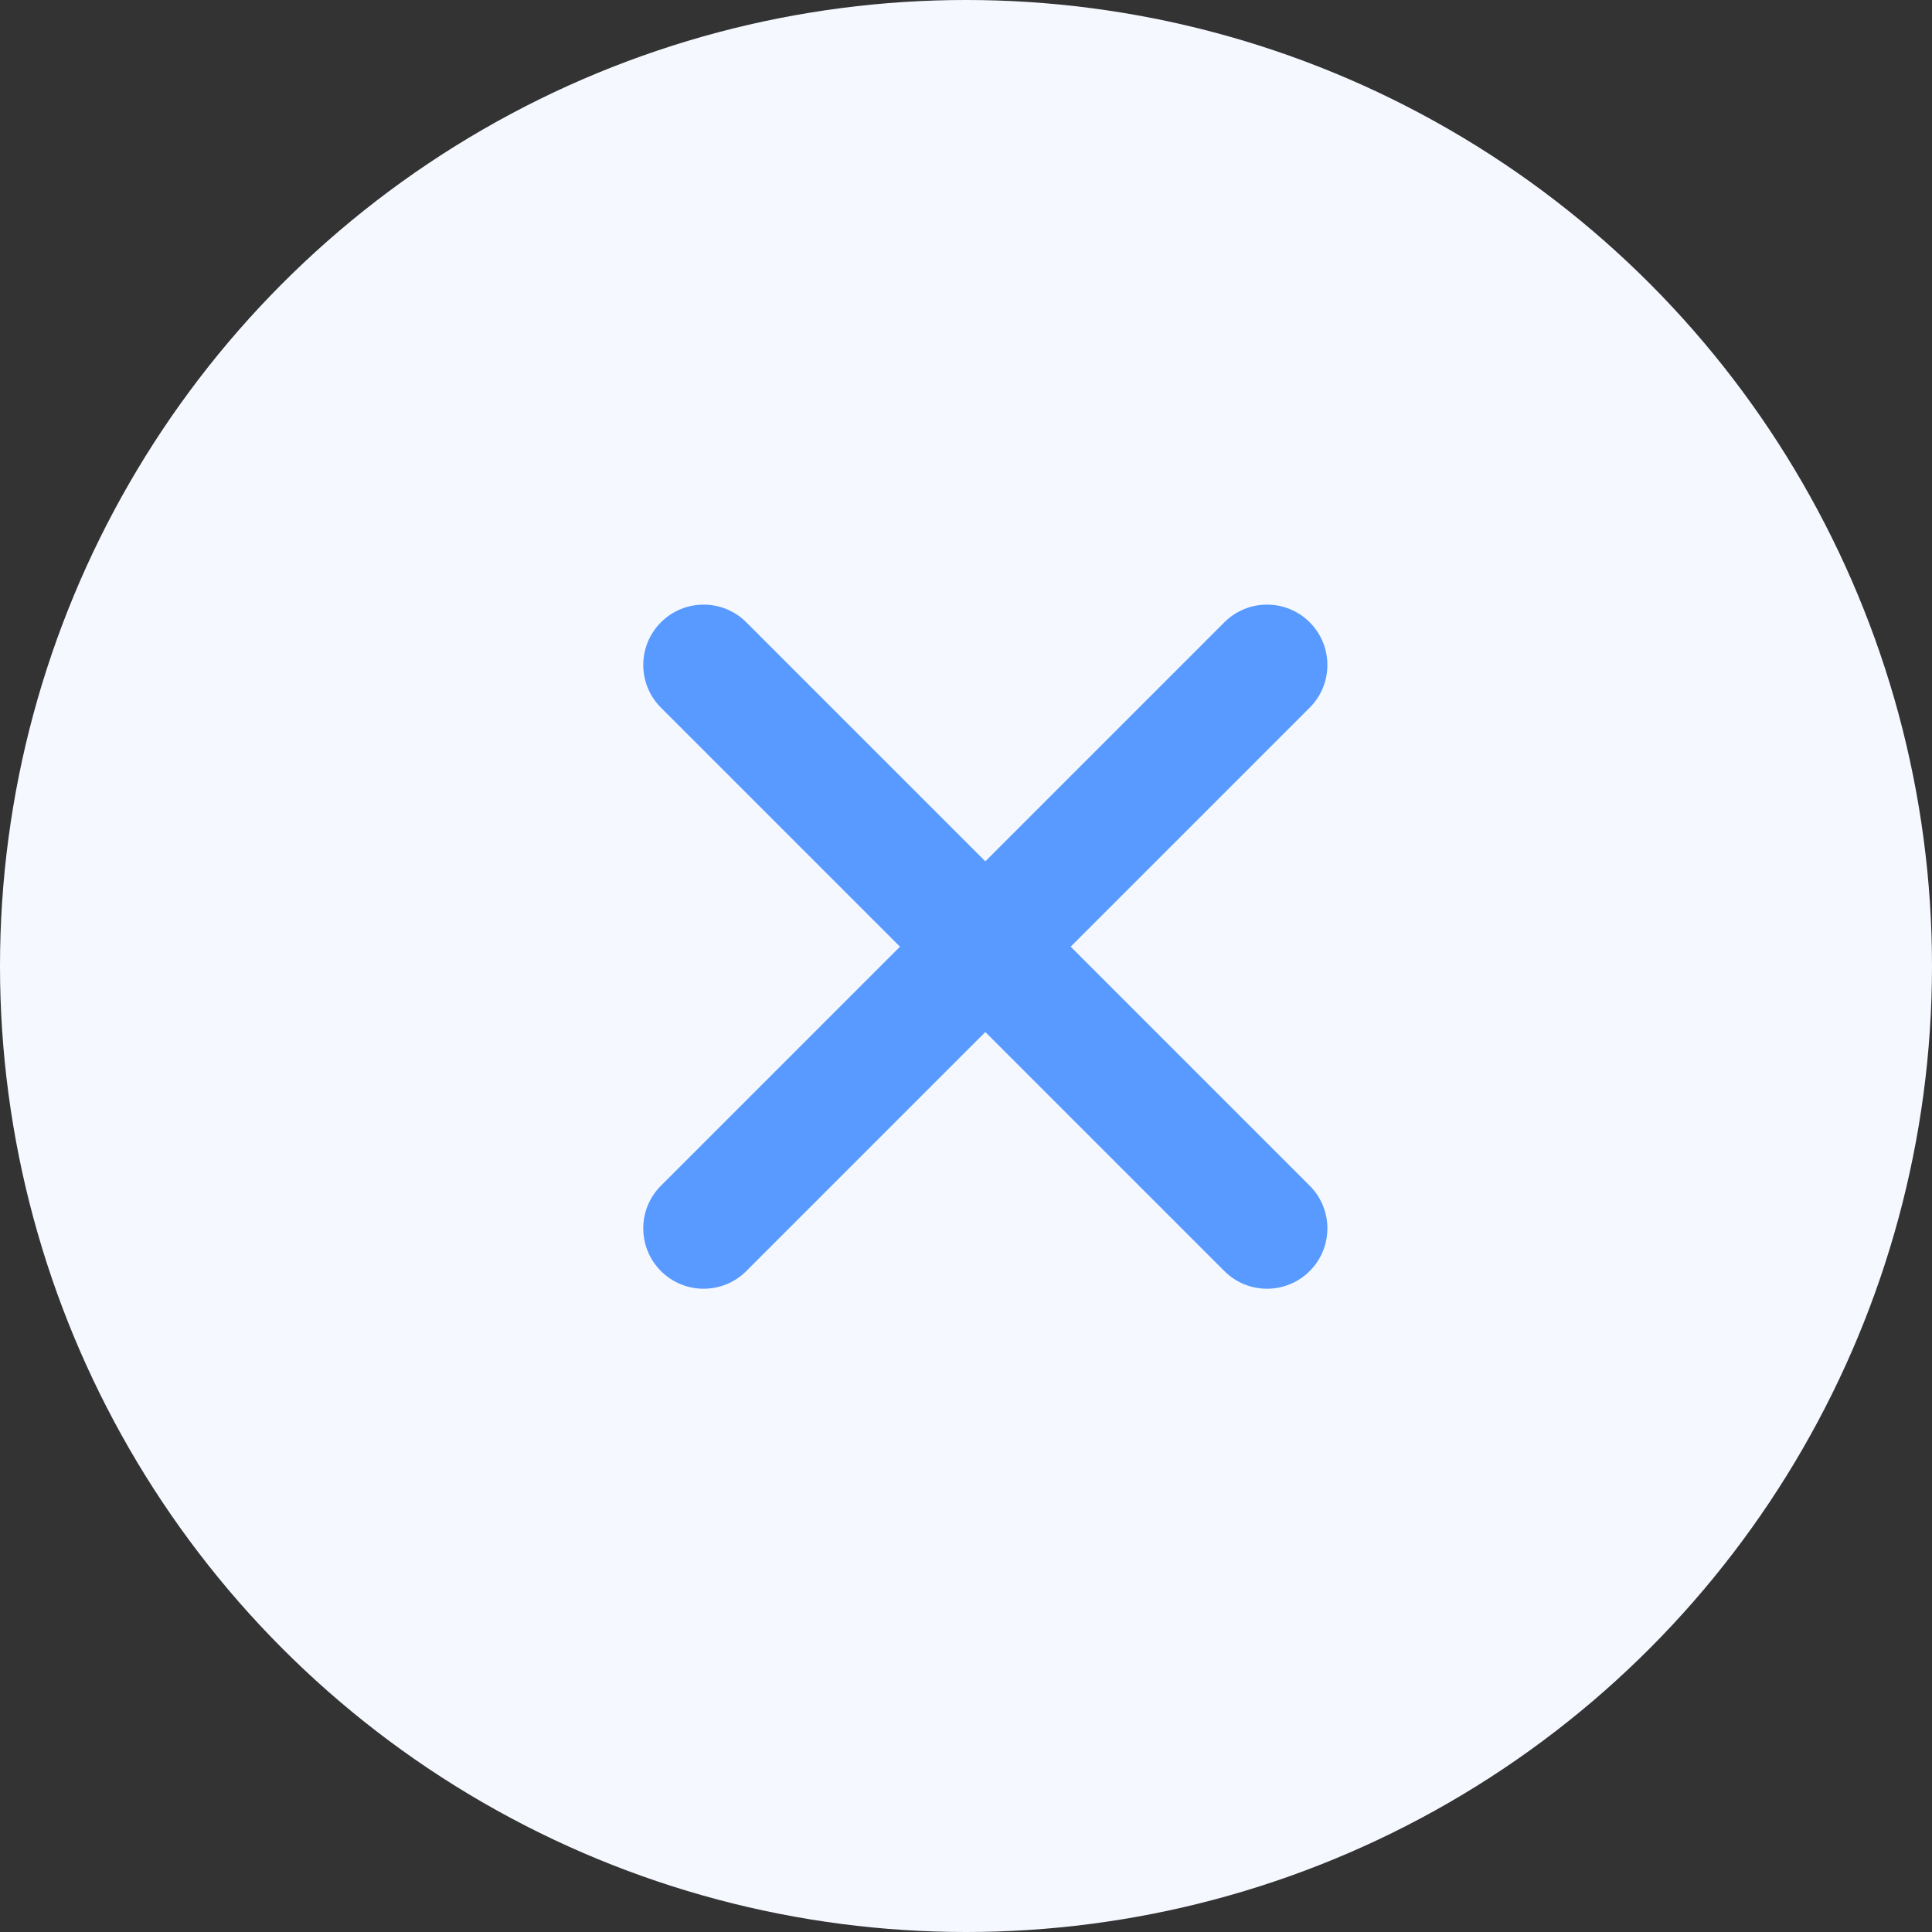 <svg width="50" height="50" viewBox="0 0 50 50" fill="none" xmlns="http://www.w3.org/2000/svg">
<rect x="0" y="0" width="50" height="50" fill="#333333" stroke="none"/>
<circle cx="25" cy="25" r="25" fill="#F5F9FF"/>
<path d="M33.895 18.314C34.505 17.704 34.505 16.715 33.895 16.105V16.105C33.285 15.495 32.296 15.495 31.686 16.105L25.5 22.291L19.314 16.105C18.704 15.495 17.715 15.495 17.105 16.105V16.105C16.495 16.715 16.495 17.704 17.105 18.314L23.291 24.5L17.105 30.686C16.495 31.296 16.495 32.285 17.105 32.895V32.895C17.715 33.505 18.704 33.505 19.314 32.895L25.5 26.709L31.686 32.895C32.296 33.505 33.285 33.505 33.895 32.895V32.895C34.505 32.285 34.505 31.296 33.895 30.686L27.709 24.5L33.895 18.314Z" fill="#589AFF"/>
</svg>
